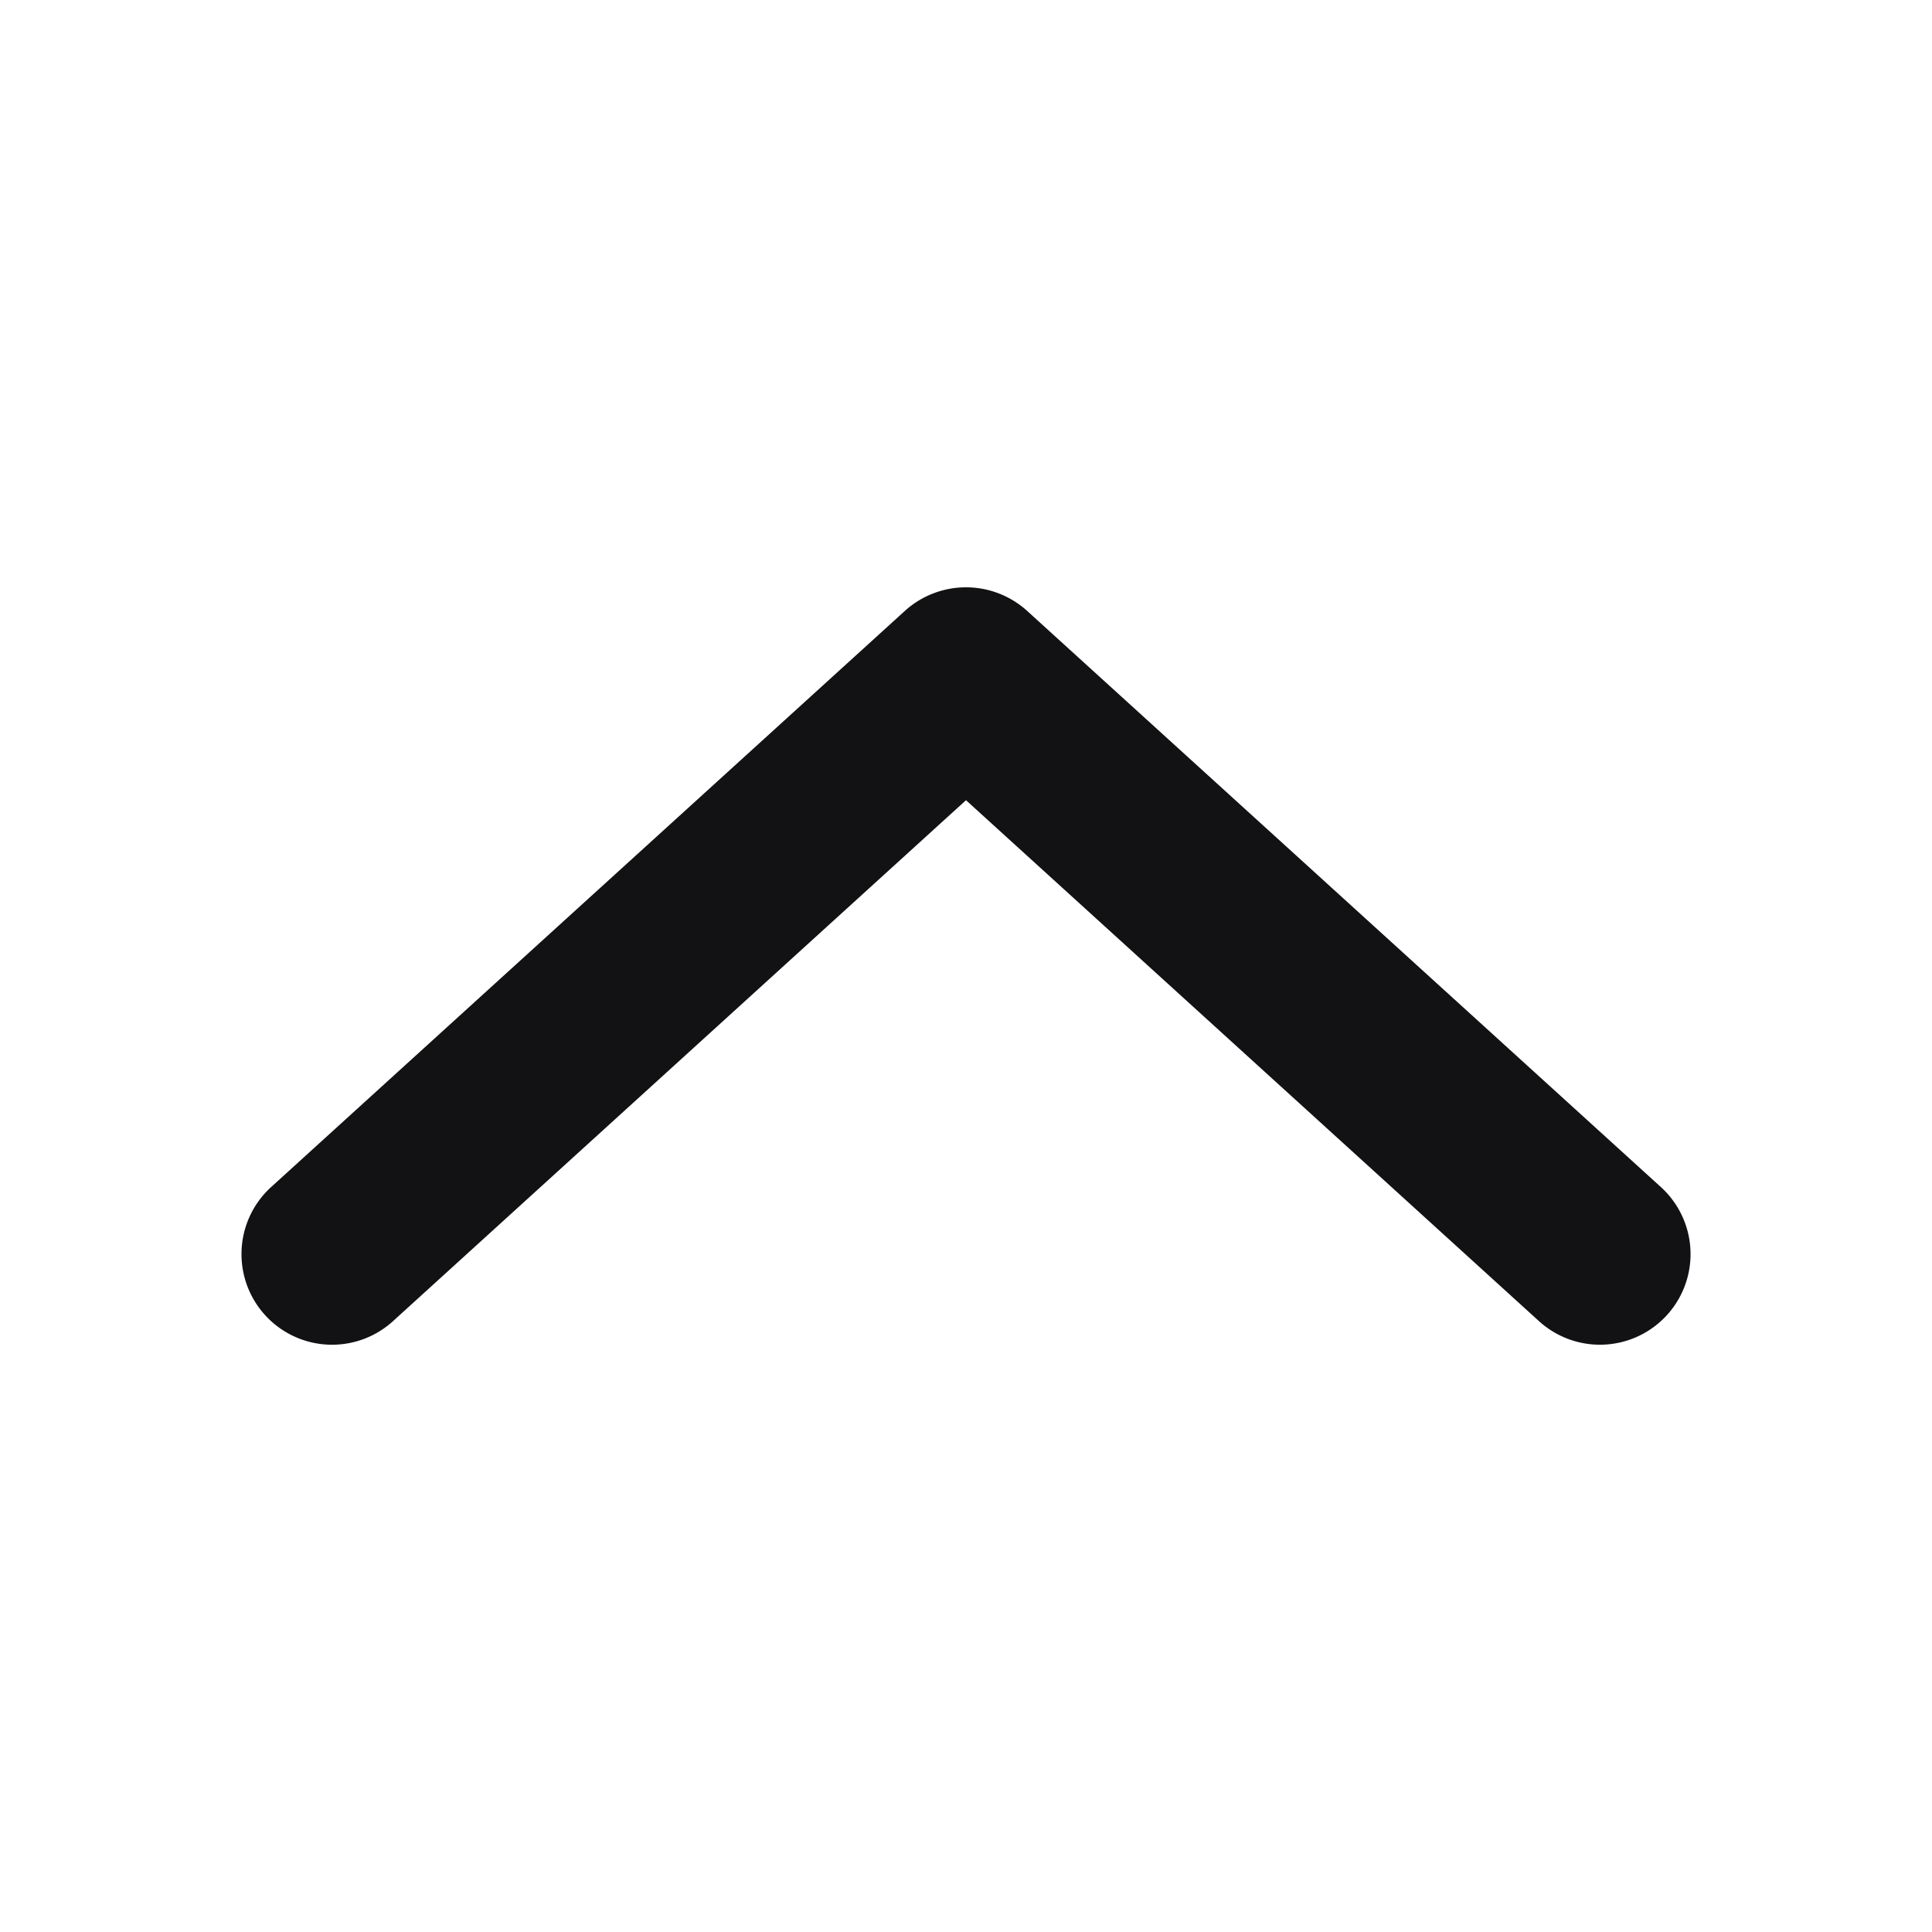 <svg width="16px" height="16px" viewBox="0 0 16 16" fill="none" xmlns="http://www.w3.org/2000/svg" class="seo-pages-1o6k71p" role="img" version="1.1"><path fill-rule="evenodd" clip-rule="evenodd" d="M2 10.386a.75.75 0 0 1 .245-.555l5.25-4.773a.754.754 0 0 1 1.01 0l5.25 4.773a.75.75 0 0 1-1.01 1.11L8 6.627l-4.745 4.314A.75.75 0 0 1 2 10.386Z" fill="#121214"/></svg>